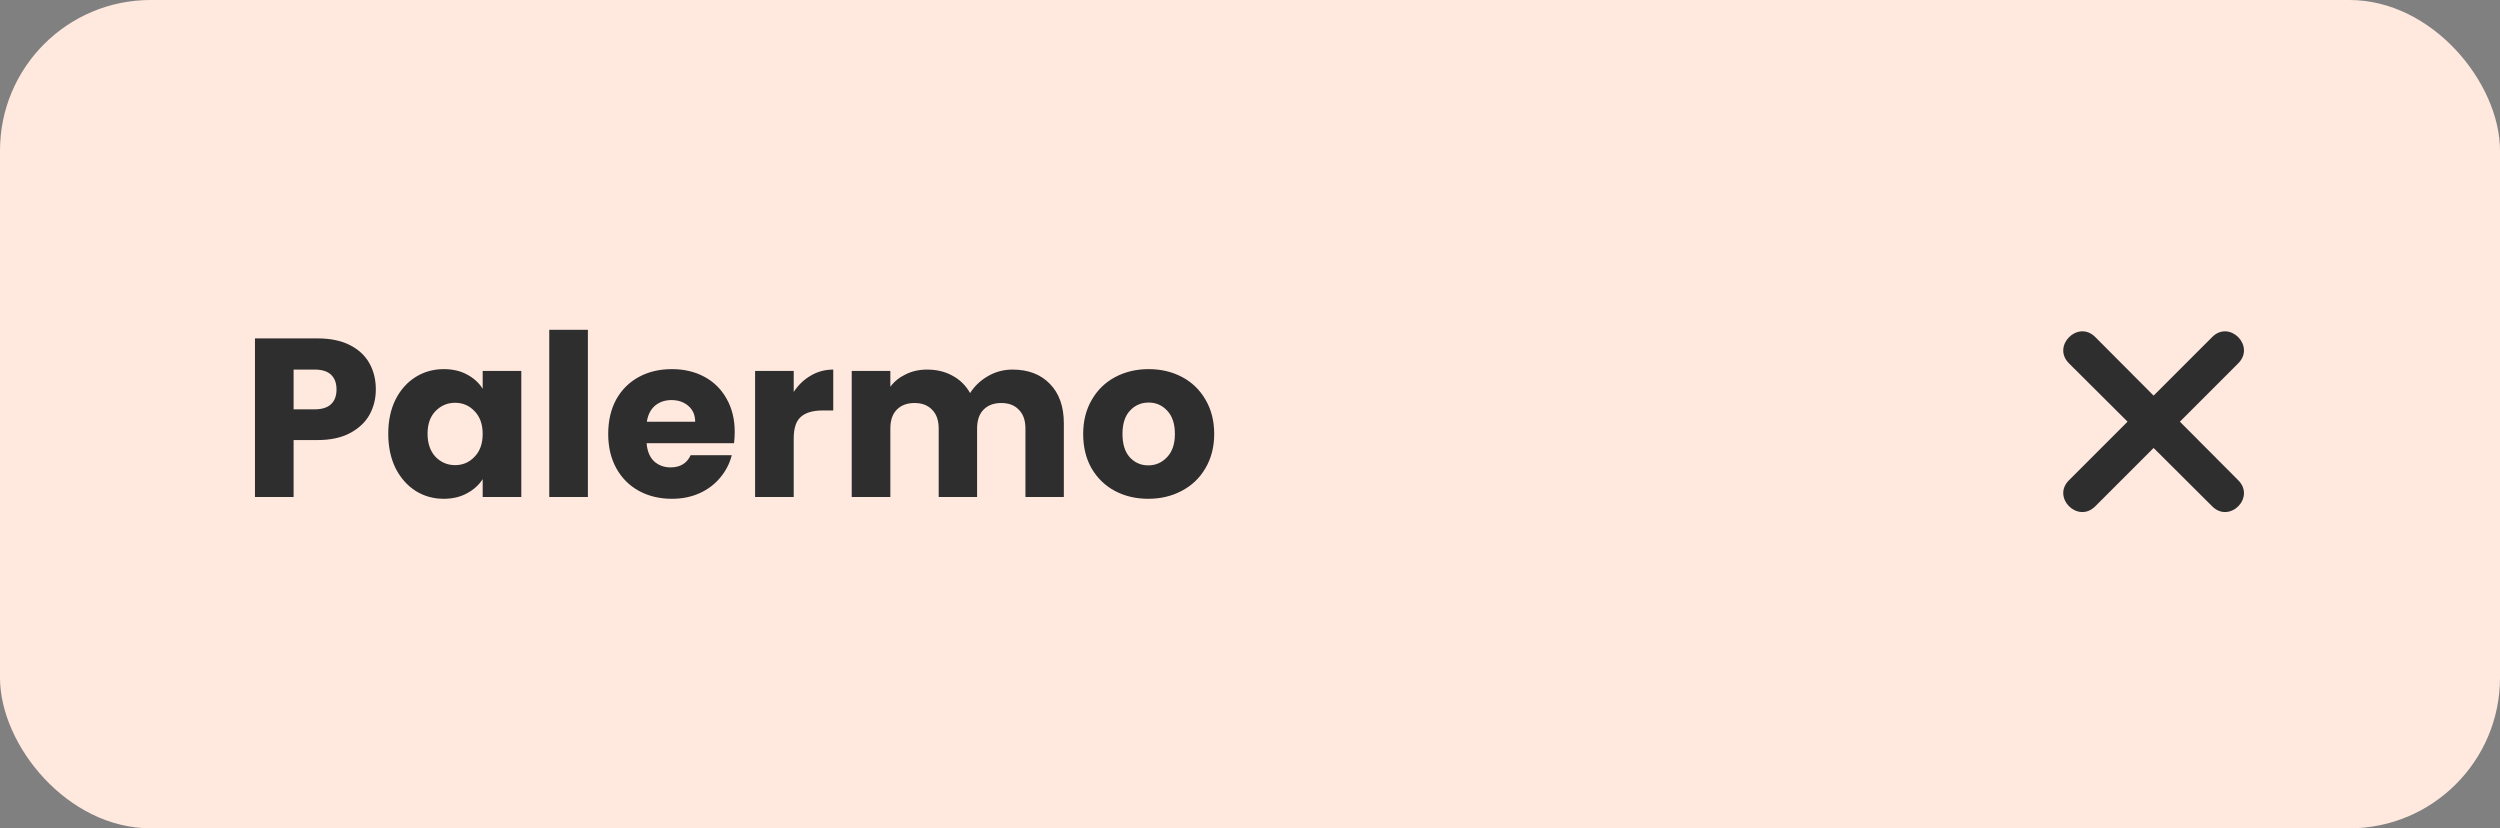 <svg width="166" height="55" viewBox="0 0 166 55" fill="none" xmlns="http://www.w3.org/2000/svg">
<rect x="0" y="0" width="166" height="55" fill="#808080" stroke="none"/>
<rect width="166" height="55" rx="10" fill="#FFE9DF"/>
<path d="M24.955 25.86C24.955 26.47 24.815 27.03 24.535 27.54C24.255 28.04 23.825 28.445 23.245 28.755C22.665 29.065 21.945 29.22 21.085 29.22H19.495V33H16.93V22.47H21.085C21.925 22.47 22.635 22.615 23.215 22.905C23.795 23.195 24.23 23.595 24.52 24.105C24.81 24.615 24.955 25.2 24.955 25.86ZM20.89 27.18C21.38 27.18 21.745 27.065 21.985 26.835C22.225 26.605 22.345 26.28 22.345 25.86C22.345 25.44 22.225 25.115 21.985 24.885C21.745 24.655 21.38 24.54 20.89 24.54H19.495V27.18H20.89ZM25.78 28.8C25.78 27.94 25.94 27.185 26.26 26.535C26.59 25.885 27.035 25.385 27.595 25.035C28.155 24.685 28.78 24.51 29.47 24.51C30.06 24.51 30.575 24.63 31.015 24.87C31.465 25.11 31.81 25.425 32.05 25.815V24.63H34.615V33H32.05V31.815C31.8 32.205 31.45 32.52 31 32.76C30.56 33 30.045 33.12 29.455 33.12C28.775 33.12 28.155 32.945 27.595 32.595C27.035 32.235 26.59 31.73 26.26 31.08C25.94 30.42 25.78 29.66 25.78 28.8ZM32.05 28.815C32.05 28.175 31.87 27.67 31.51 27.3C31.16 26.93 30.73 26.745 30.22 26.745C29.71 26.745 29.275 26.93 28.915 27.3C28.565 27.66 28.39 28.16 28.39 28.8C28.39 29.44 28.565 29.95 28.915 30.33C29.275 30.7 29.71 30.885 30.22 30.885C30.73 30.885 31.16 30.7 31.51 30.33C31.87 29.96 32.05 29.455 32.05 28.815ZM39.036 21.9V33H36.471V21.9H39.036ZM48.785 28.68C48.785 28.92 48.77 29.17 48.74 29.43H42.935C42.975 29.95 43.14 30.35 43.43 30.63C43.73 30.9 44.095 31.035 44.525 31.035C45.165 31.035 45.61 30.765 45.86 30.225H48.59C48.45 30.775 48.195 31.27 47.825 31.71C47.465 32.15 47.01 32.495 46.46 32.745C45.91 32.995 45.295 33.12 44.615 33.12C43.795 33.12 43.065 32.945 42.425 32.595C41.785 32.245 41.285 31.745 40.925 31.095C40.565 30.445 40.385 29.685 40.385 28.815C40.385 27.945 40.56 27.185 40.91 26.535C41.27 25.885 41.77 25.385 42.41 25.035C43.05 24.685 43.785 24.51 44.615 24.51C45.425 24.51 46.145 24.68 46.775 25.02C47.405 25.36 47.895 25.845 48.245 26.475C48.605 27.105 48.785 27.84 48.785 28.68ZM46.16 28.005C46.16 27.565 46.01 27.215 45.71 26.955C45.41 26.695 45.035 26.565 44.585 26.565C44.155 26.565 43.79 26.69 43.49 26.94C43.2 27.19 43.02 27.545 42.95 28.005H46.16ZM52.703 26.025C53.003 25.565 53.378 25.205 53.828 24.945C54.278 24.675 54.778 24.54 55.328 24.54V27.255H54.623C53.983 27.255 53.503 27.395 53.183 27.675C52.863 27.945 52.703 28.425 52.703 29.115V33H50.138V24.63H52.703V26.025ZM67.234 24.54C68.274 24.54 69.099 24.855 69.709 25.485C70.329 26.115 70.639 26.99 70.639 28.11V33H68.089V28.455C68.089 27.915 67.944 27.5 67.654 27.21C67.374 26.91 66.984 26.76 66.484 26.76C65.984 26.76 65.589 26.91 65.299 27.21C65.019 27.5 64.879 27.915 64.879 28.455V33H62.329V28.455C62.329 27.915 62.184 27.5 61.894 27.21C61.614 26.91 61.224 26.76 60.724 26.76C60.224 26.76 59.829 26.91 59.539 27.21C59.259 27.5 59.119 27.915 59.119 28.455V33H56.554V24.63H59.119V25.68C59.379 25.33 59.719 25.055 60.139 24.855C60.559 24.645 61.034 24.54 61.564 24.54C62.194 24.54 62.754 24.675 63.244 24.945C63.744 25.215 64.134 25.6 64.414 26.1C64.704 25.64 65.099 25.265 65.599 24.975C66.099 24.685 66.644 24.54 67.234 24.54ZM76.243 33.12C75.423 33.12 74.683 32.945 74.023 32.595C73.373 32.245 72.858 31.745 72.478 31.095C72.108 30.445 71.923 29.685 71.923 28.815C71.923 27.955 72.113 27.2 72.493 26.55C72.873 25.89 73.393 25.385 74.053 25.035C74.713 24.685 75.453 24.51 76.273 24.51C77.093 24.51 77.833 24.685 78.493 25.035C79.153 25.385 79.673 25.89 80.053 26.55C80.433 27.2 80.623 27.955 80.623 28.815C80.623 29.675 80.428 30.435 80.038 31.095C79.658 31.745 79.133 32.245 78.463 32.595C77.803 32.945 77.063 33.12 76.243 33.12ZM76.243 30.9C76.733 30.9 77.148 30.72 77.488 30.36C77.838 30 78.013 29.485 78.013 28.815C78.013 28.145 77.843 27.63 77.503 27.27C77.173 26.91 76.763 26.73 76.273 26.73C75.773 26.73 75.358 26.91 75.028 27.27C74.698 27.62 74.533 28.135 74.533 28.815C74.533 29.485 74.693 30 75.013 30.36C75.343 30.72 75.753 30.9 76.243 30.9Z" fill="#2E2E2E"/>
<path fill-rule="evenodd" clip-rule="evenodd" d="M142.999 26.269L146.892 22.376C148.041 21.227 149.771 22.972 148.622 24.121L144.744 27.999L148.622 31.892C149.771 33.041 148.041 34.771 146.892 33.622L142.999 29.744L139.121 33.622C137.972 34.771 136.227 33.041 137.376 31.892L141.269 27.999L137.376 24.121C136.227 22.972 137.972 21.227 139.121 22.376L142.999 26.269Z" fill="#2E2E2E"/>
</svg>
